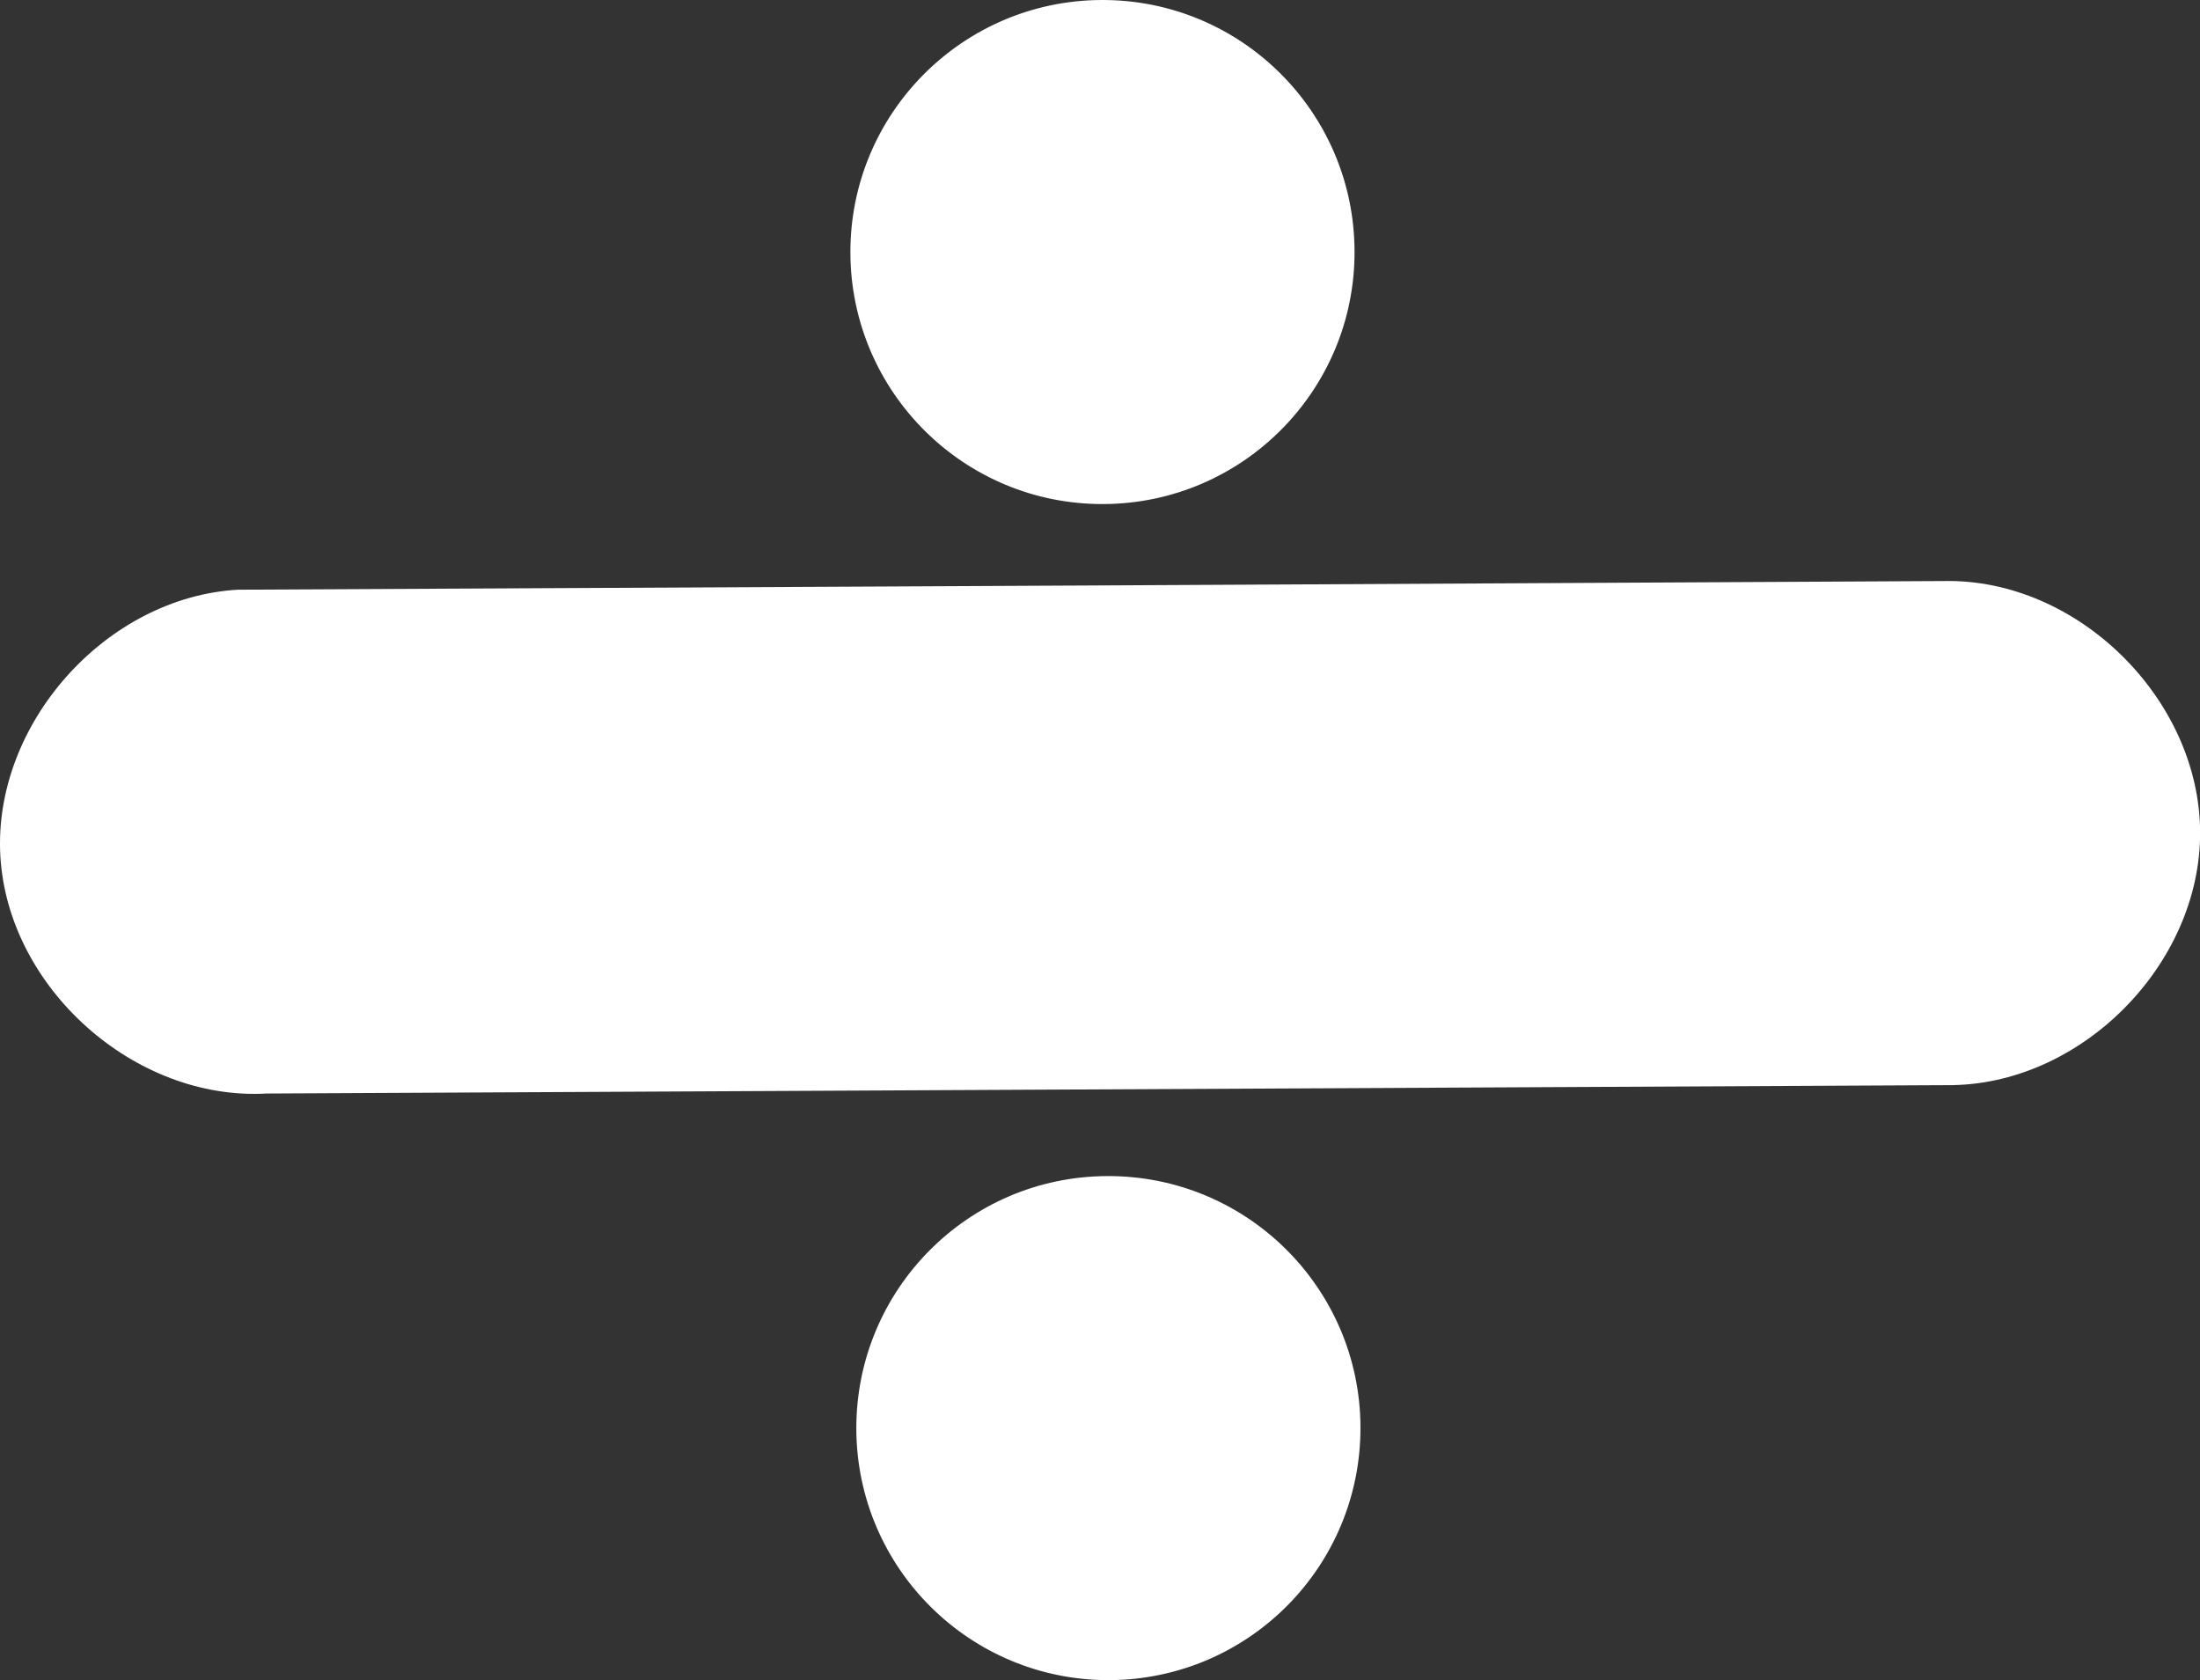 <svg version="1.1" id="图层_1" x="0px" y="0px" width="37.07px" height="28.309px" viewBox="0 0 37.07 28.309" enable-background="new 0 0 37.07 28.309" xml:space="preserve" xmlns="http://www.w3.org/2000/svg" xmlns:xlink="http://www.w3.org/1999/xlink" xmlns:xml="http://www.w3.org/XML/1998/namespace">
  <rect x="0" y="0" width="37.07" height="28.309" fill="#333333" stroke="none"/>
  <path fill="#FFFFFF" d="M22.824,4.226c0.012,2.343-1.881,4.256-4.228,4.267c-2.344,0.012-4.255-1.881-4.267-4.226
	C14.318,1.922,16.212,0.012,18.556,0C20.902-0.012,22.813,1.881,22.824,4.226z M4.008,9.936c-2.223,0.127-4.129,2.265-4.002,4.488
	c0.128,2.223,2.265,4.128,4.487,4.001l28.31-0.141c2.242,0.021,4.279-2.022,4.269-4.266c-0.012-2.244-2.068-4.271-4.311-4.228
	C23.193,9.842,13.543,9.889,4.008,9.936z M18.654,19.816c-2.345,0.01-4.235,1.921-4.225,4.266c0.012,2.348,1.923,4.237,4.267,4.227
	c2.347-0.013,4.238-1.921,4.228-4.268C22.912,21.695,21,19.804,18.654,19.816z" class="color c1"/>
</svg>